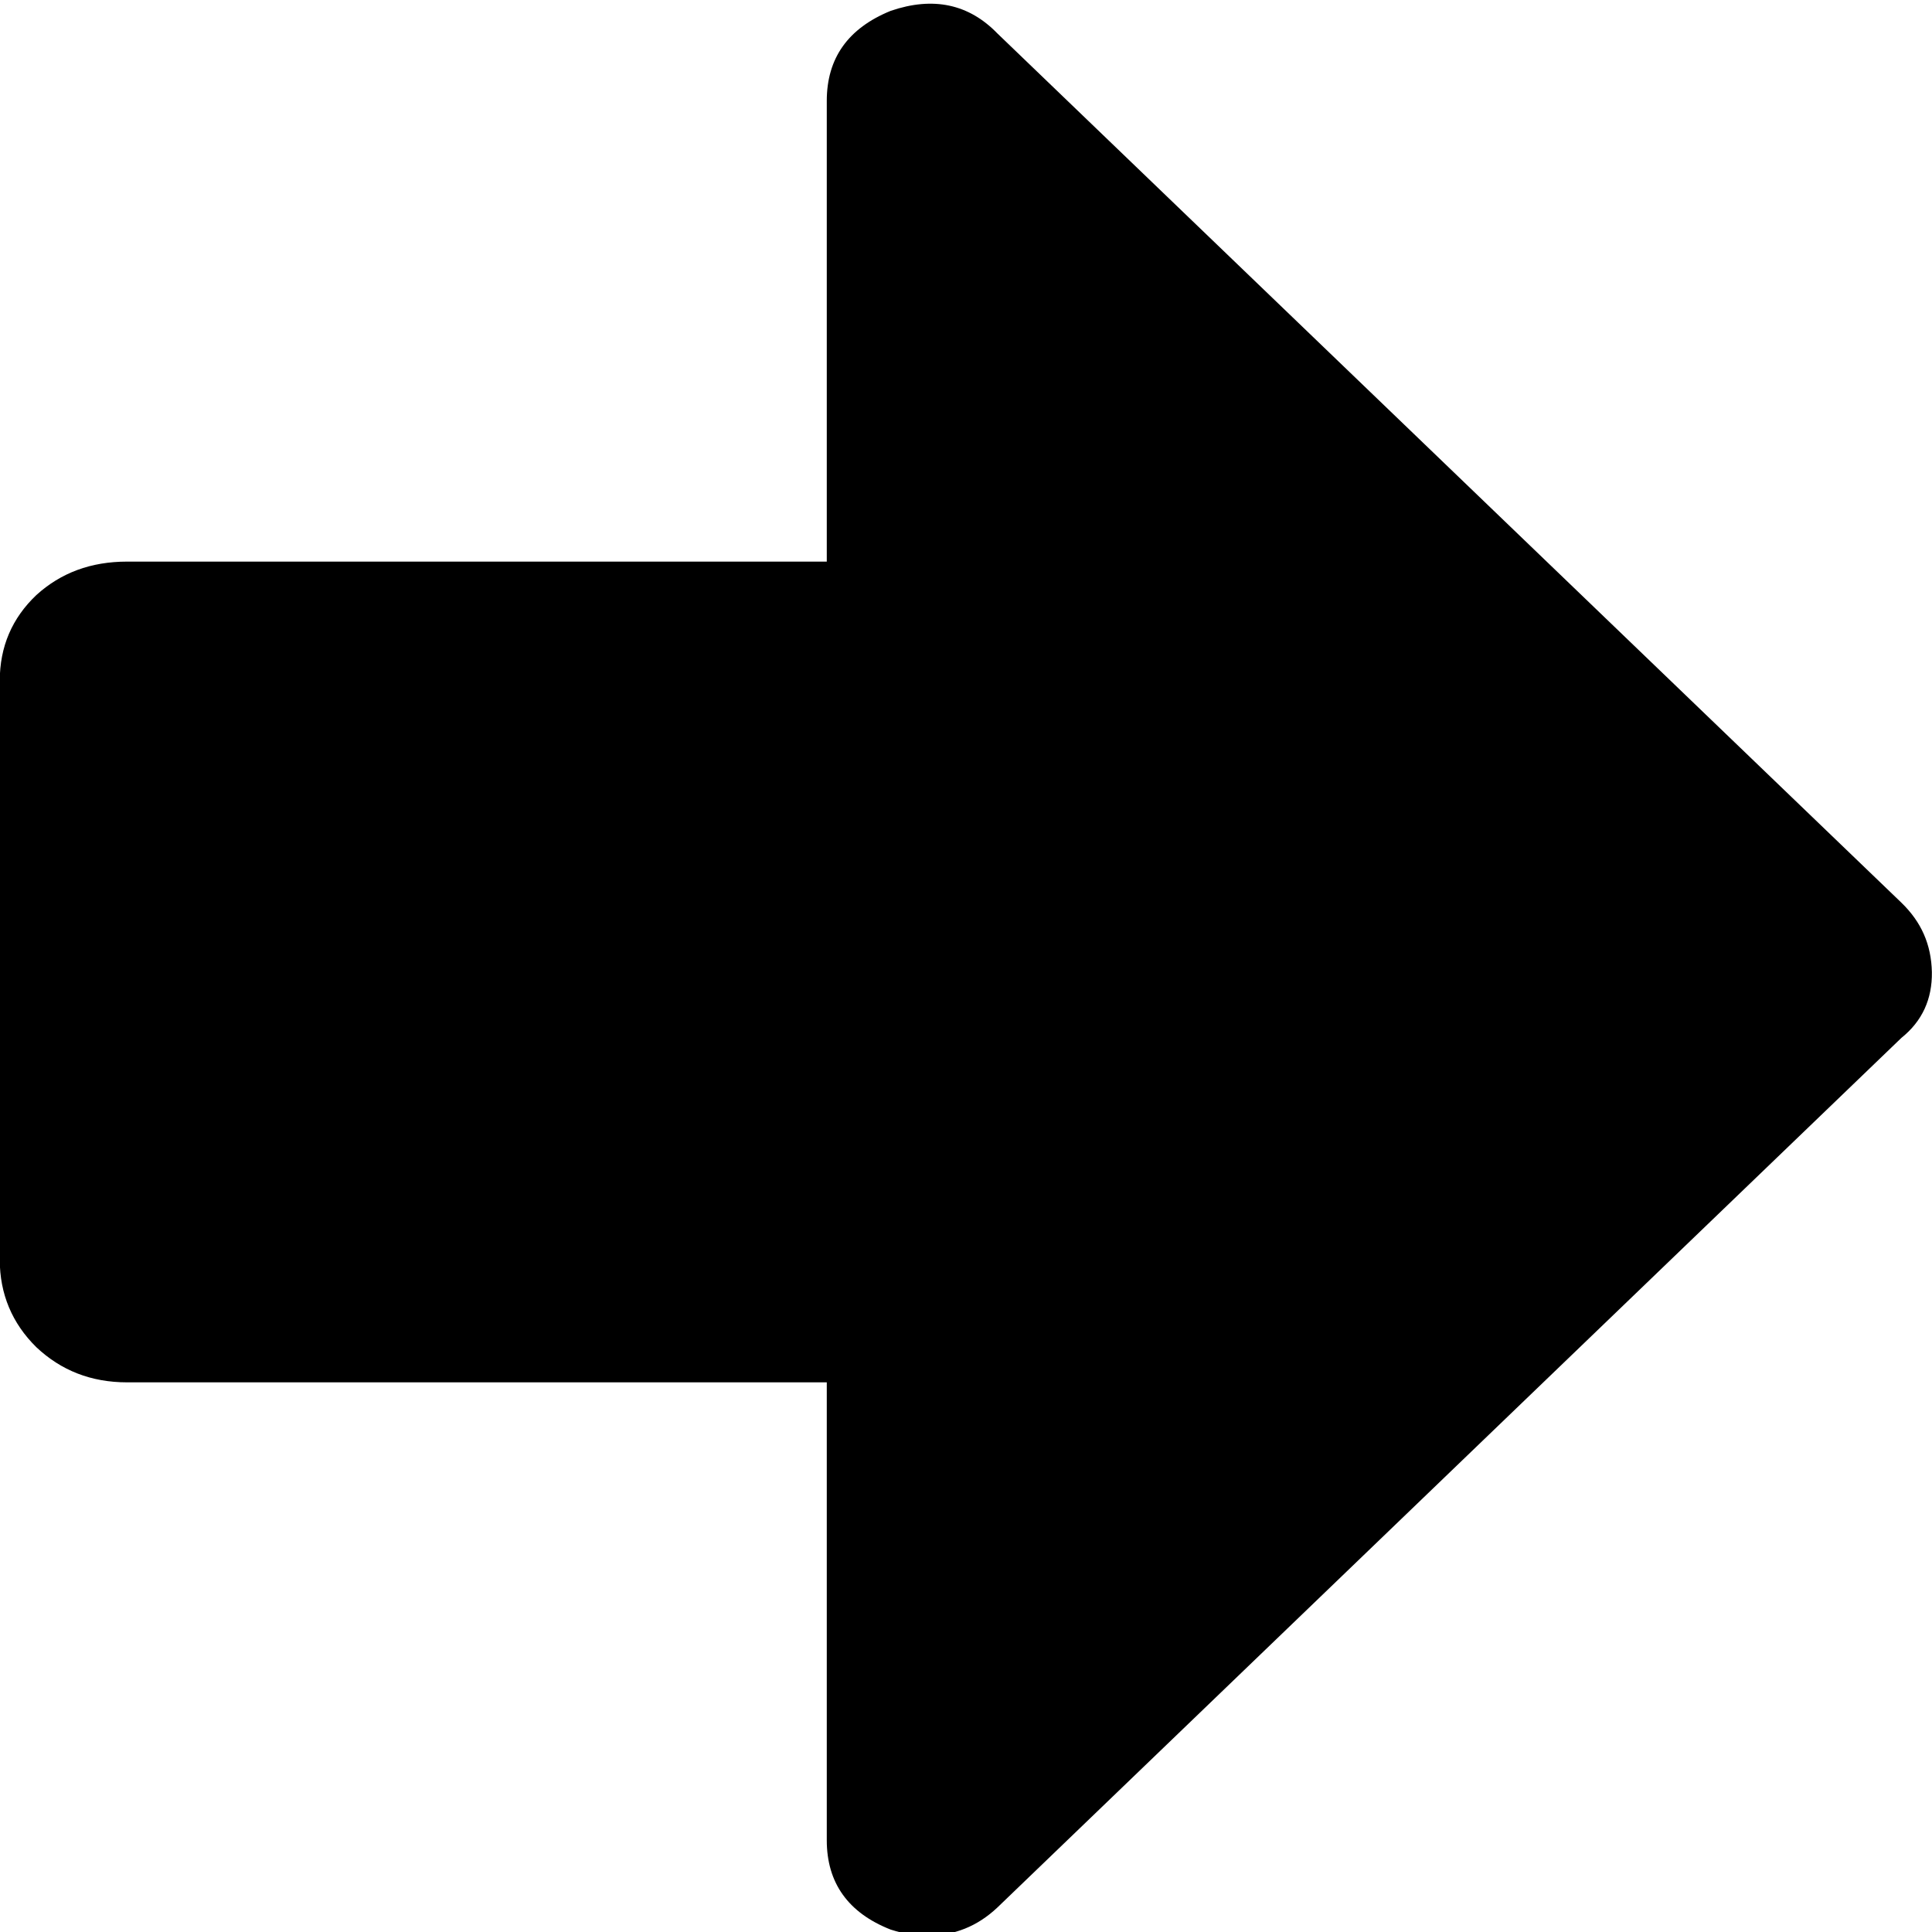 <?xml version="1.0" encoding="UTF-8"?>
<!DOCTYPE svg PUBLIC "-//W3C//DTD SVG 1.1//EN" "http://www.w3.org/Graphics/SVG/1.1/DTD/svg11.dtd">
<svg version="1.1" xmlns="http://www.w3.org/2000/svg" xmlns:xlink="http://www.w3.org/1999/xlink" x="0" y="0" width="16" height="16" viewBox="0, 0, 16, 16">
  <g id="Background">
    <rect x="0" y="0" width="16" height="16" fill="#000000" fill-opacity="0"/>
  </g>
  <g id="Layer_1">
    <path d="M15.747,7.476 C15.911,7.635 15.994,7.821 15.999,8.051 C16.002,8.273 15.92,8.456 15.747,8.595 L8.259,15.798 C8.095,15.952 7.903,16.031 7.673,16.031 C7.585,16.031 7.487,16.015 7.376,15.98 C7.025,15.842 6.847,15.594 6.847,15.24 L6.847,11.448 L1.053,11.448 C0.753,11.448 0.505,11.349 0.301,11.157 C0.1,10.959 -0.002,10.716 -0.002,10.431 L-0.002,5.64 C-0.002,5.355 0.1,5.119 0.301,4.928 C0.505,4.743 0.753,4.651 1.053,4.651 L6.847,4.651 L6.847,0.836 C6.847,0.48 7.025,0.233 7.376,0.09 C7.729,-0.031 8.024,0.034 8.259,0.276 z" fill="#000000"/>
  </g>
</svg>
